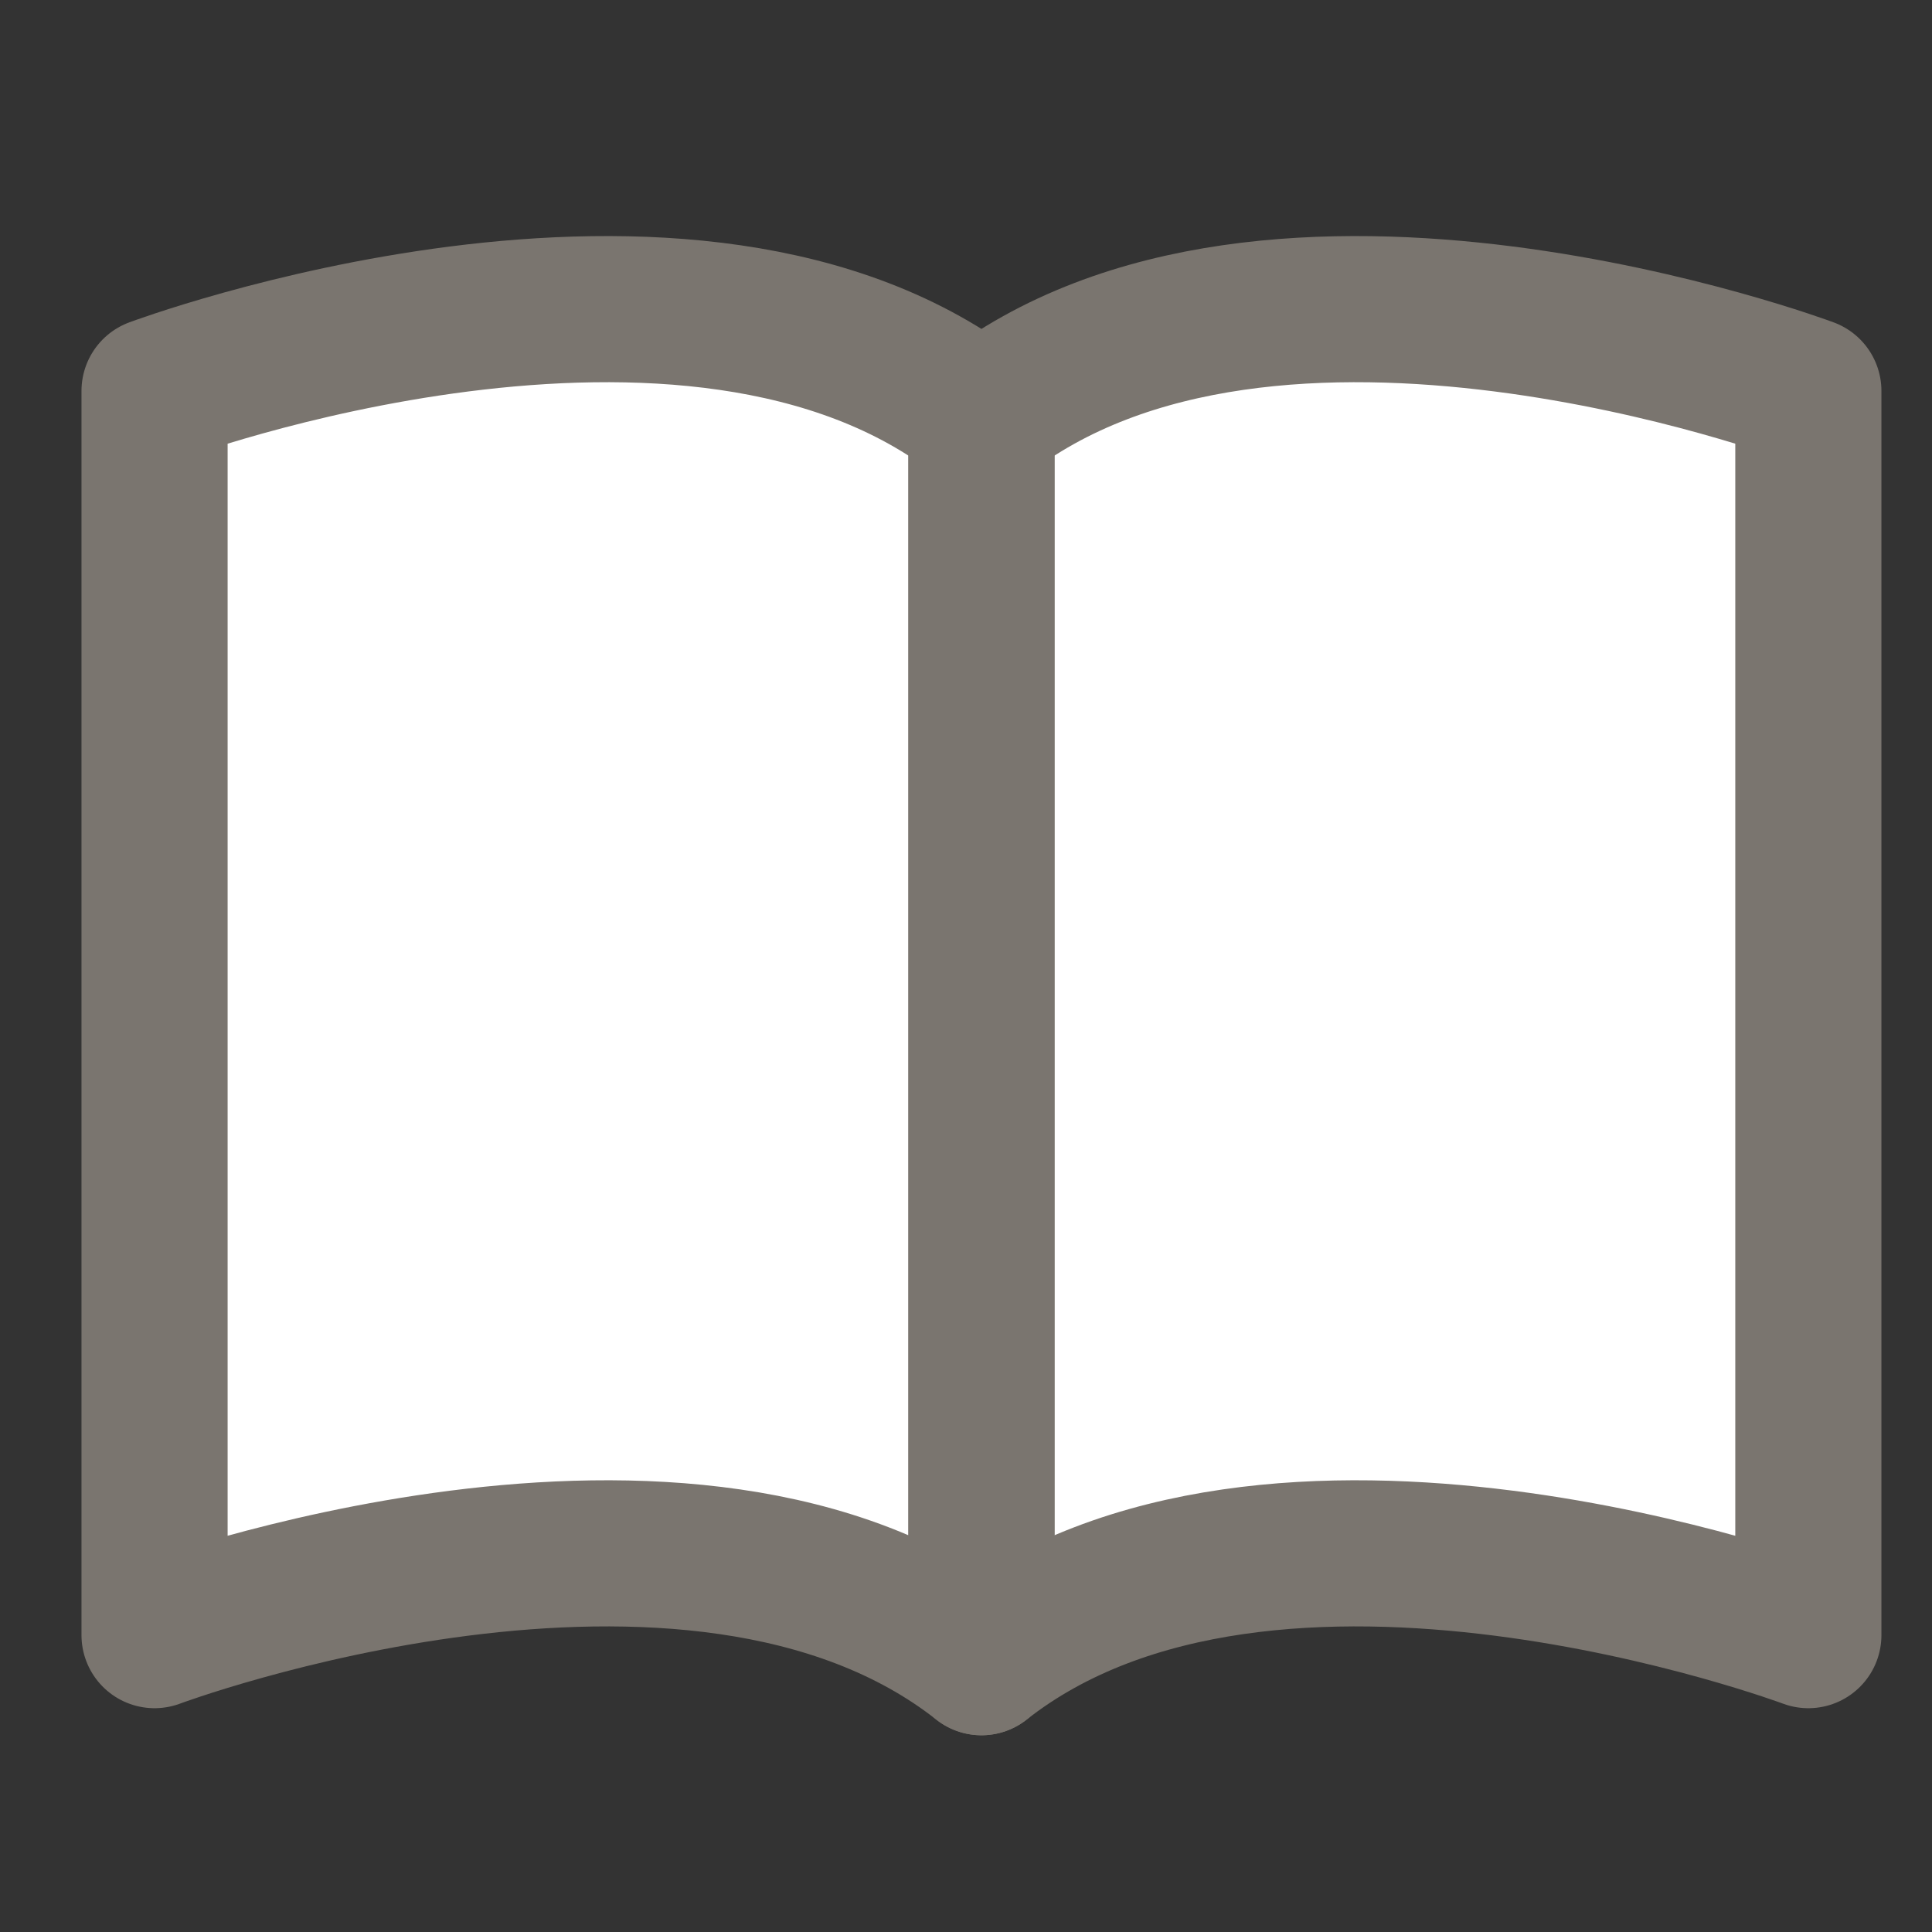 <svg xmlns="http://www.w3.org/2000/svg" width="50" height="50" viewBox="0 0 50 50">
  <rect x="0" y="0" width="50" height="50" fill="#333333" stroke="none"/>
  <g id="ic-lookbook" transform="translate(-1662 -395)">
    <rect id="Rectangle_8" data-name="Rectangle 8" width="50" height="50" transform="translate(1662 395)" fill="rgba(255,255,255,0)"/>
    <g id="Group_4" data-name="Group 4" transform="translate(1664.1 401.117)">
      <path id="Path_3" data-name="Path 3" d="M23.3,4.7C15.8-1.2,1.9,4,1.9,4V36.2s13.9-5.2,21.4.7c7.5-5.9,21.4-.7,21.4-.7V4S30.8-1.2,23.3,4.7Z" fill="#fff"/>
      <g id="Group_3" data-name="Group 3">
        <path id="Path_4" data-name="Path 4" d="M1.9,36.2s13.9-5.2,21.4.7V4.7C15.8-1.2,1.9,4,1.9,4Z" fill="none" stroke="#7a756f" stroke-linecap="round" stroke-linejoin="round" stroke-miterlimit="10" stroke-width="3.782"/>
        <path id="Path_5" data-name="Path 5" d="M44.7,36.2s-13.9-5.2-21.4.7V4.7C30.8-1.2,44.7,4,44.7,4Z" fill="none" stroke="#7a756f" stroke-linecap="round" stroke-linejoin="round" stroke-miterlimit="10" stroke-width="3.782"/>
      </g>
    </g>
  </g>
</svg>
